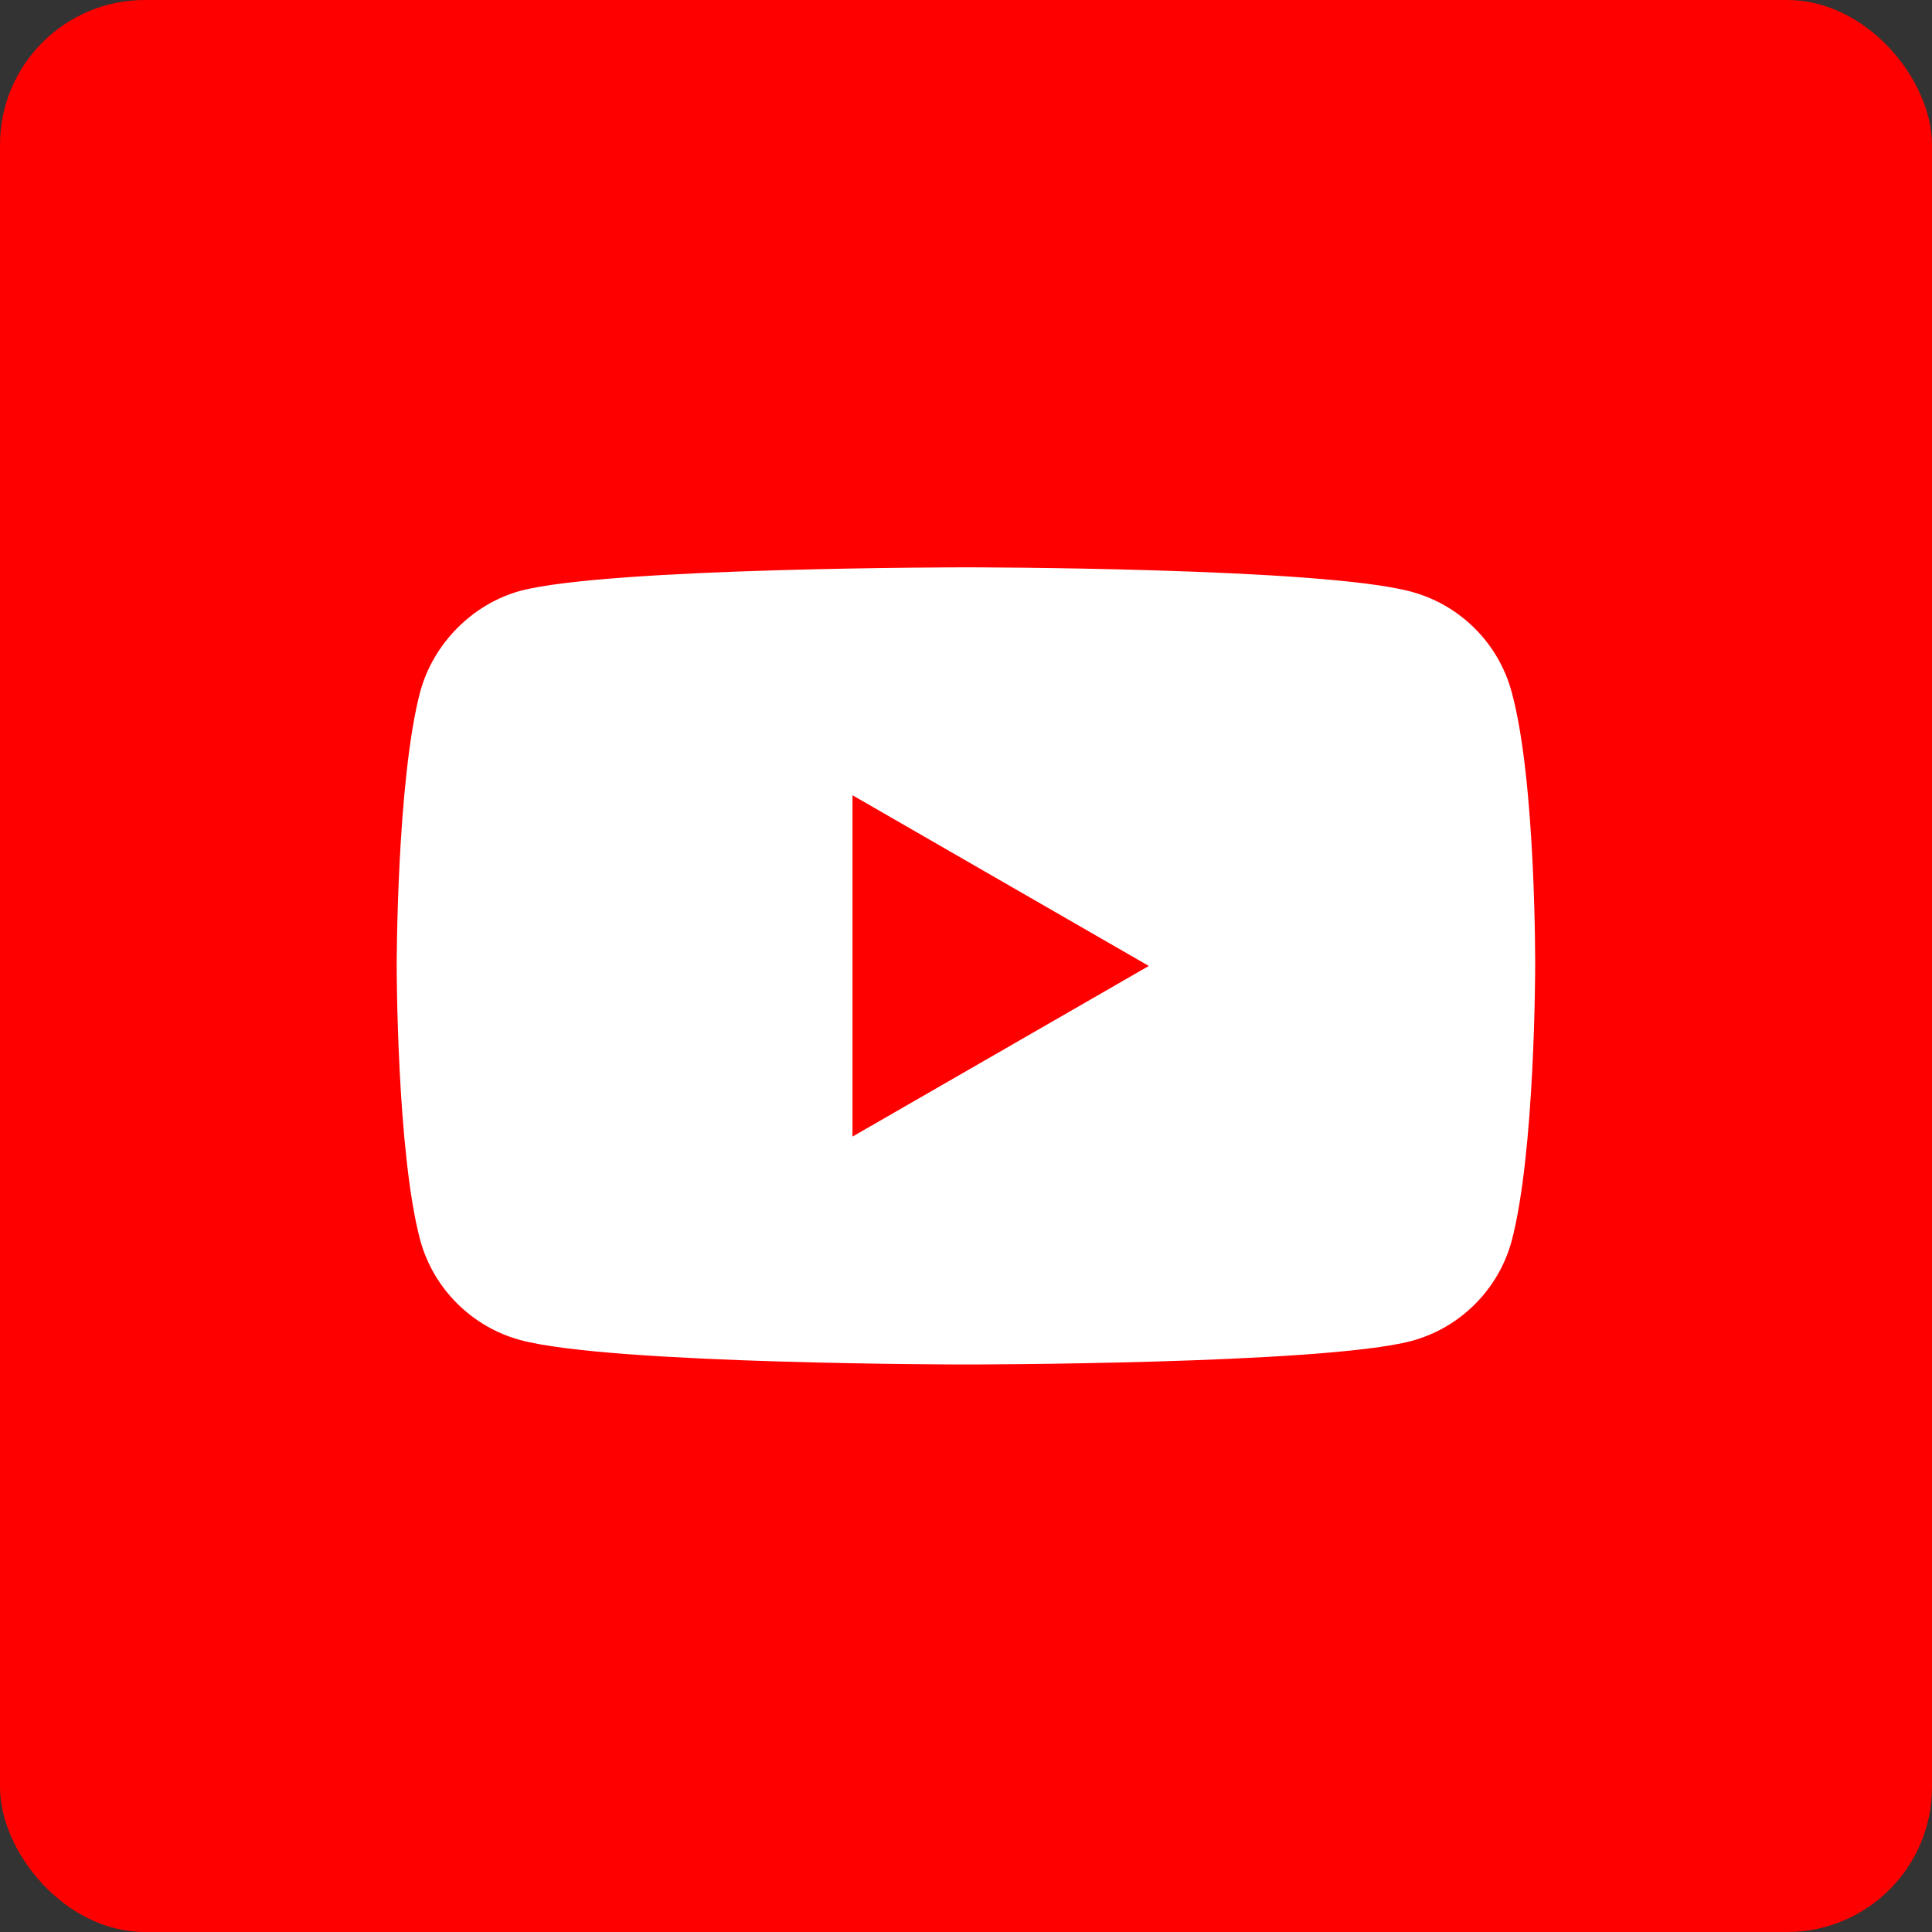 <svg width="40" height="40" viewBox="0 0 40 40" fill="none" xmlns="http://www.w3.org/2000/svg">
<rect x="0" y="0" width="40" height="40" fill="#333333" stroke="none"/>
<rect width="40" height="40" rx="3" fill="#FF0000"/>
<path d="M31.298 14.329C31.027 13.319 30.231 12.523 29.221 12.251C27.376 11.746 19.998 11.746 19.998 11.746C19.998 11.746 12.62 11.746 10.775 12.232C9.785 12.503 8.97 13.319 8.698 14.329C8.213 16.173 8.213 19.998 8.213 19.998C8.213 19.998 8.213 23.842 8.698 25.668C8.97 26.677 9.766 27.473 10.776 27.745C12.639 28.25 19.998 28.25 19.998 28.25C19.998 28.25 27.376 28.25 29.221 27.764C30.231 27.493 31.027 26.697 31.299 25.687C31.784 23.842 31.784 20.017 31.784 20.017C31.784 20.017 31.803 16.173 31.298 14.329Z" fill="white"/>
<path d="M17.65 23.532L23.785 19.999L17.65 16.465V23.532Z" fill="#FF0000"/>
</svg>
